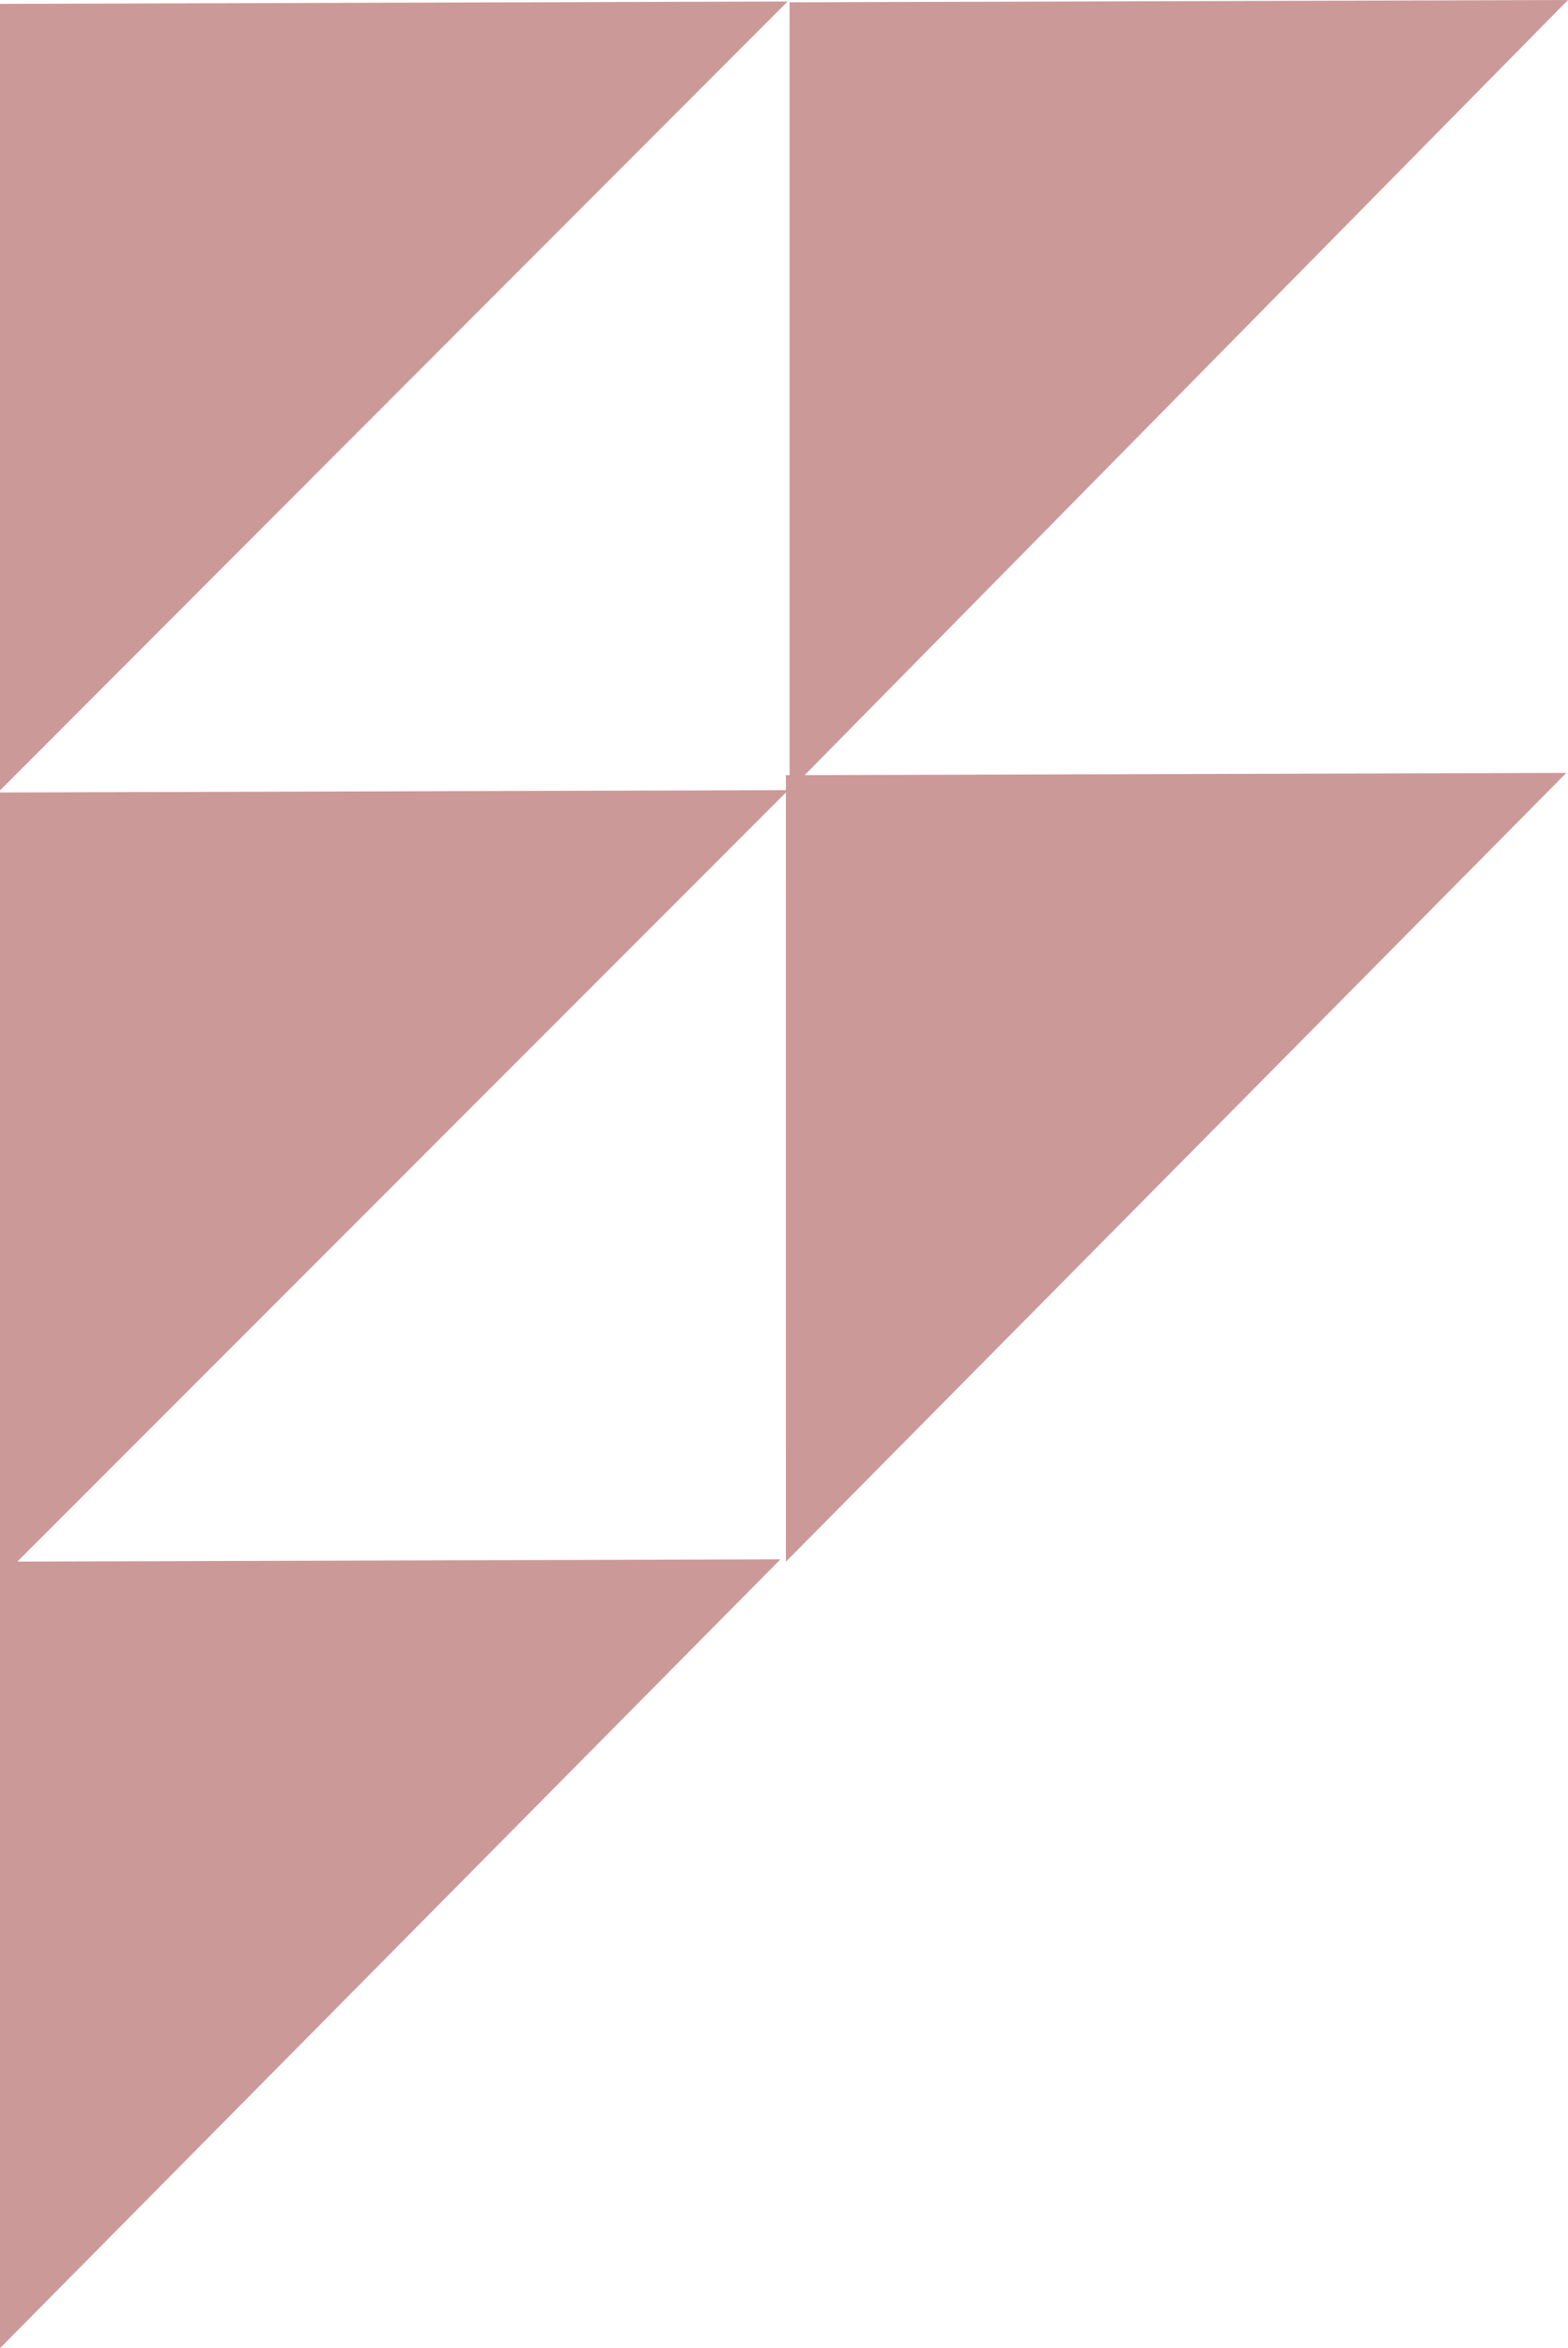 <svg xmlns="http://www.w3.org/2000/svg" width="94.026" height="140.693" viewBox="0 0 94.026 140.693"><g transform="translate(-0.5 -0.811)"><path d="M47.626,94.358l.019.019L94.427,47.125l-46.8.138Z" fill="#c99" fill-rule="evenodd"/><path d="M.5,141.485l.019.019L47.3,94.251.5,94.389Z" fill="#c99" fill-rule="evenodd"/><path d="M.5,95.393l.019.019L47.771,48.159.5,48.3Z" fill="#c99" fill-rule="evenodd"/><path d="M47.847,48.138l.02.02L94.526.811,47.847.949Z" fill="#c99" fill-rule="evenodd"/><path d="M.5,48.14l.018.018L47.729.9.5,1.043Z" fill="#c99" fill-rule="evenodd"/></g></svg>